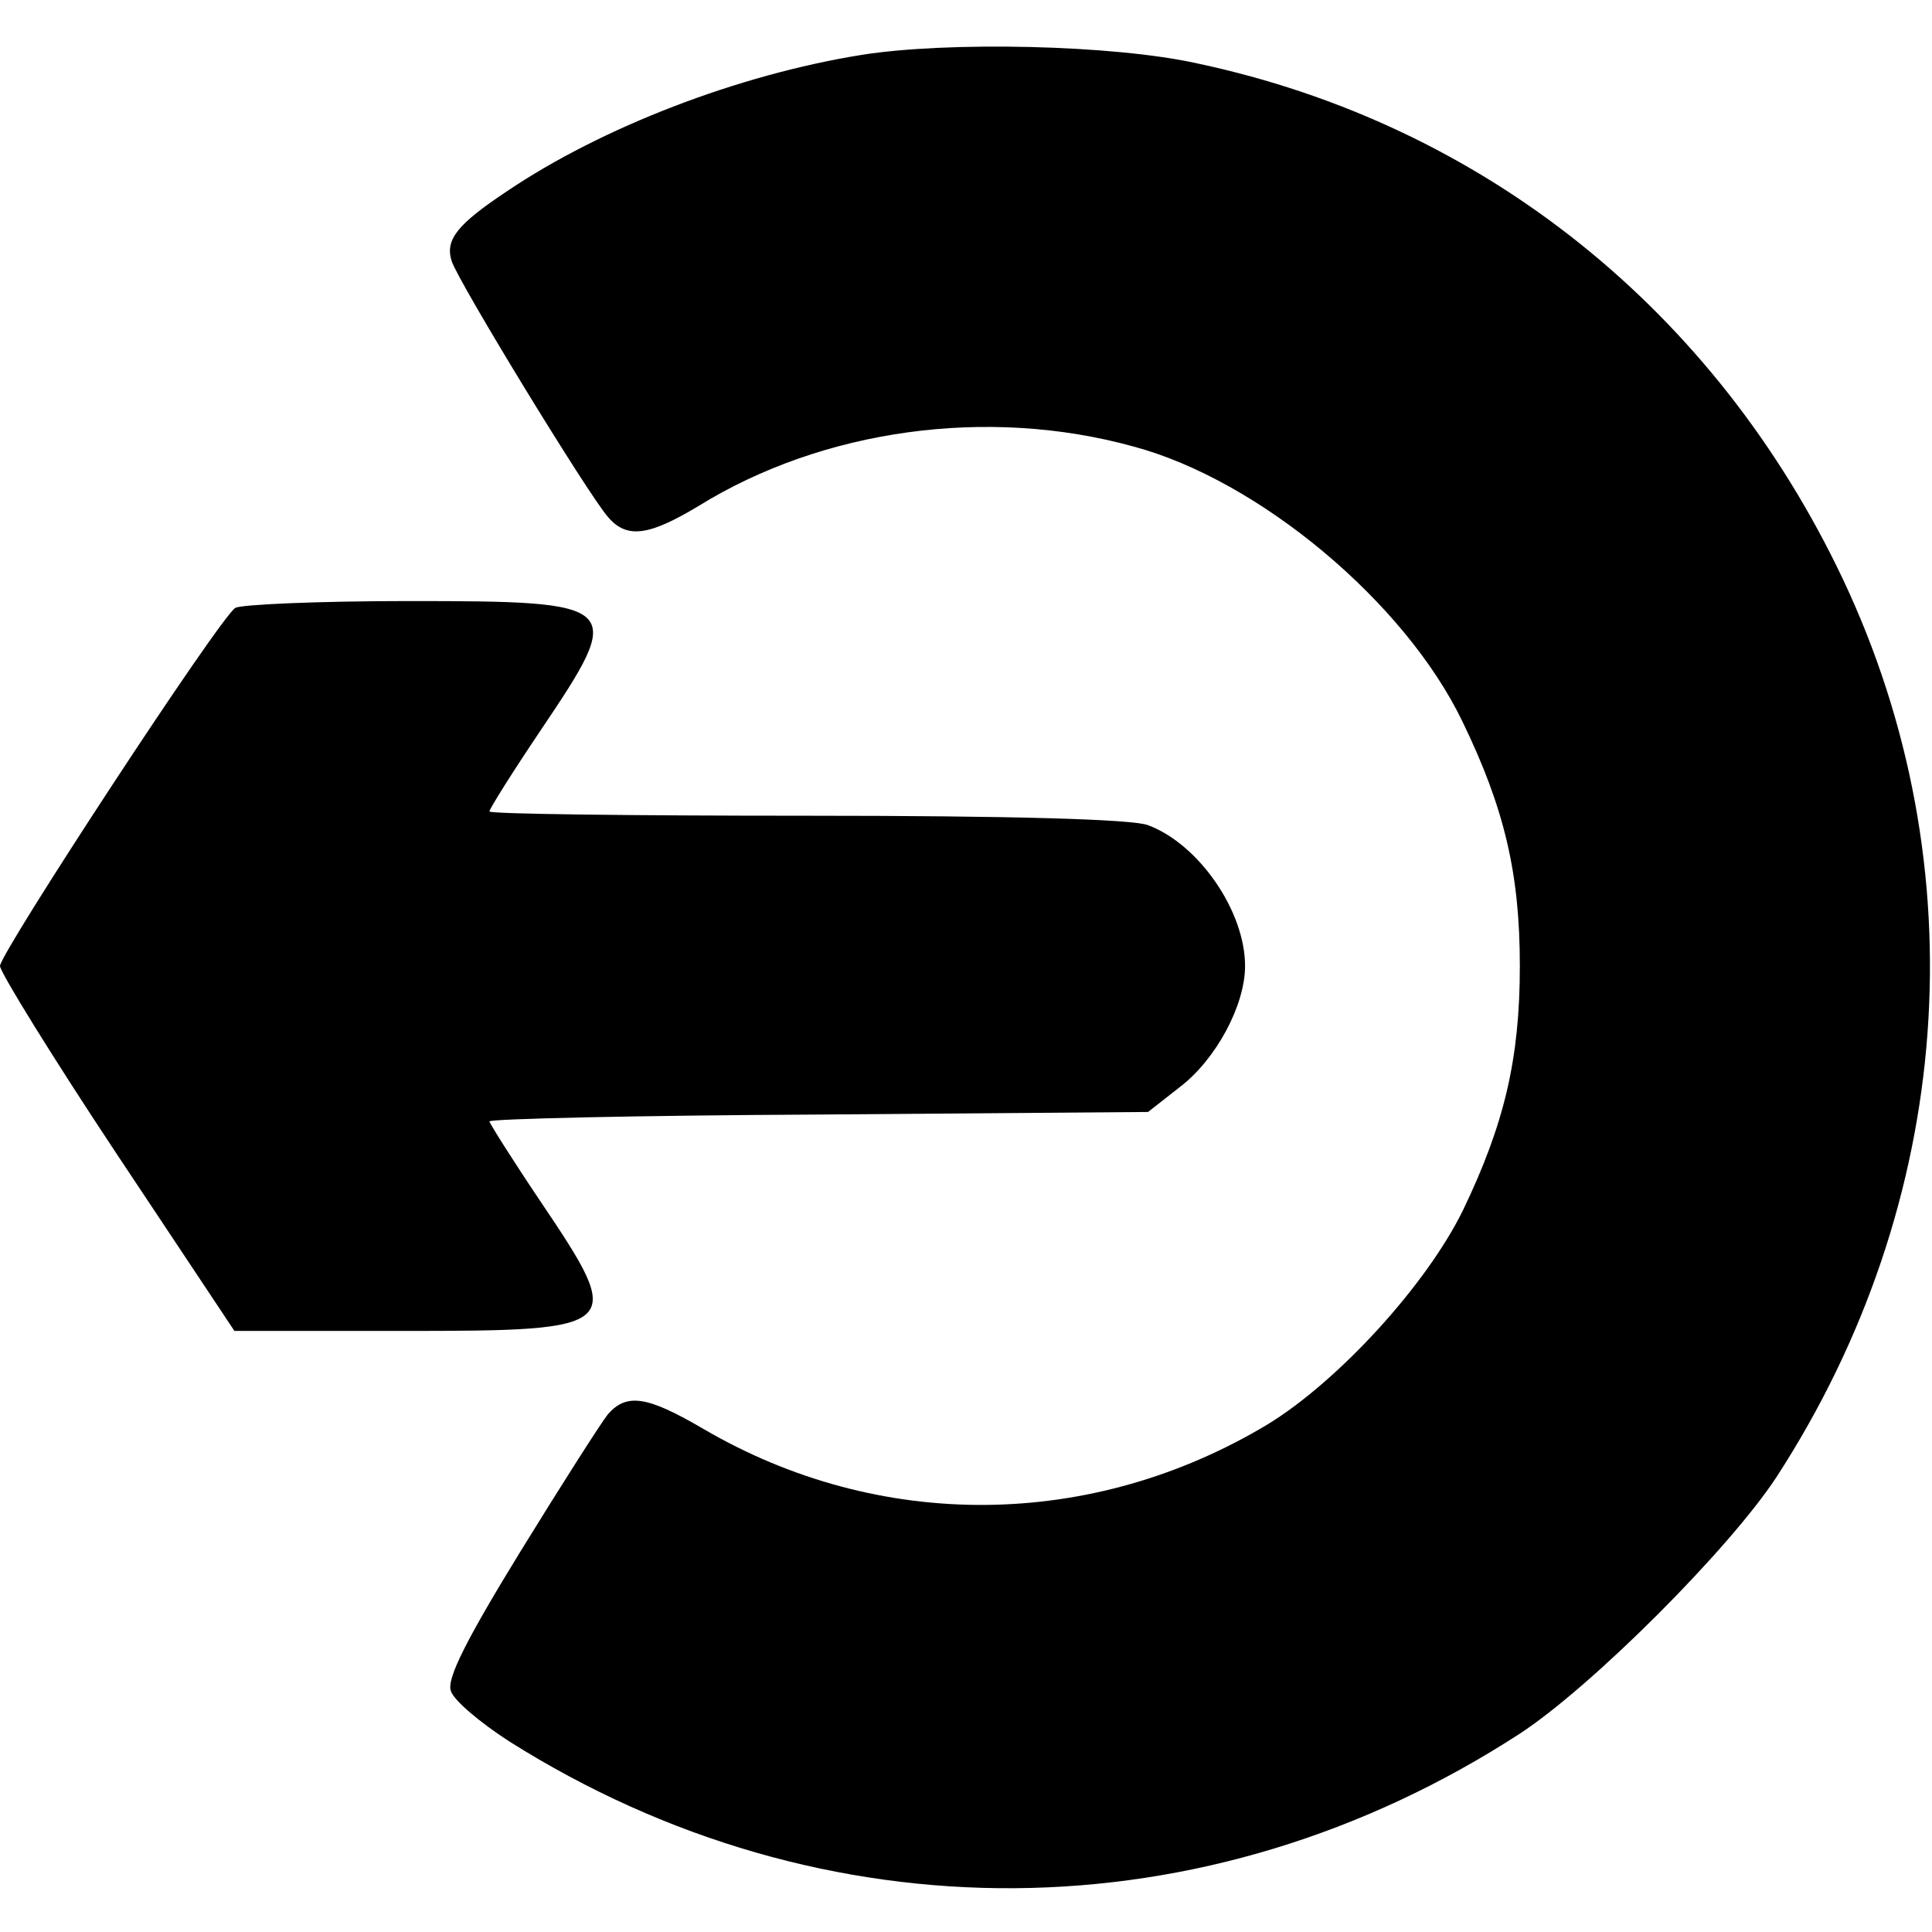 <?xml version="1.0" standalone="no"?>
<!DOCTYPE svg PUBLIC "-//W3C//DTD SVG 20010904//EN"
 "http://www.w3.org/TR/2001/REC-SVG-20010904/DTD/svg10.dtd">
<svg version="1.0" xmlns="http://www.w3.org/2000/svg"
 width="225pt" height="225pt" viewBox="0 0 225 225"
 preserveAspectRatio="xMidYMid meet">
<g transform="translate(0,225) scale(0.1,-0.1)"
fill="#000000" stroke="none">
<path d="M1003 2186 c-143 -23 -302 -84 -413 -159 -57 -38 -72 -56 -64 -81 7
-23 159 -272 182 -298 22 -26 48 -22 106 13 144 89 336 116 506 69 146 -39
316 -181 383 -320 49 -101 67 -177 67 -285 0 -108 -18 -184 -66 -284 -43 -88
-146 -200 -228 -250 -205 -123 -452 -125 -657 -5 -65 38 -89 42 -111 17 -8
-10 -54 -82 -102 -160 -62 -101 -86 -148 -81 -162 3 -11 34 -37 68 -59 366
-231 812 -228 1177 9 84 55 244 215 299 299 207 319 236 710 77 1046 -148 312
-418 529 -751 600 -98 22 -292 26 -392 10z"/>
<path d="M274 1542 c-18 -11 -274 -402 -274 -417 0 -7 61 -106 136 -219 l137
-206 196 0 c257 0 260 3 161 150 -33 49 -60 92 -60 94 0 3 172 7 383 8 l384 3
37 29 c42 32 76 95 76 141 0 64 -54 142 -113 164 -18 7 -160 11 -398 11 -203
0 -369 2 -369 5 0 3 27 46 60 95 99 147 96 150 -155 150 -104 0 -195 -4 -201
-8z"/>
</g>
</svg>
